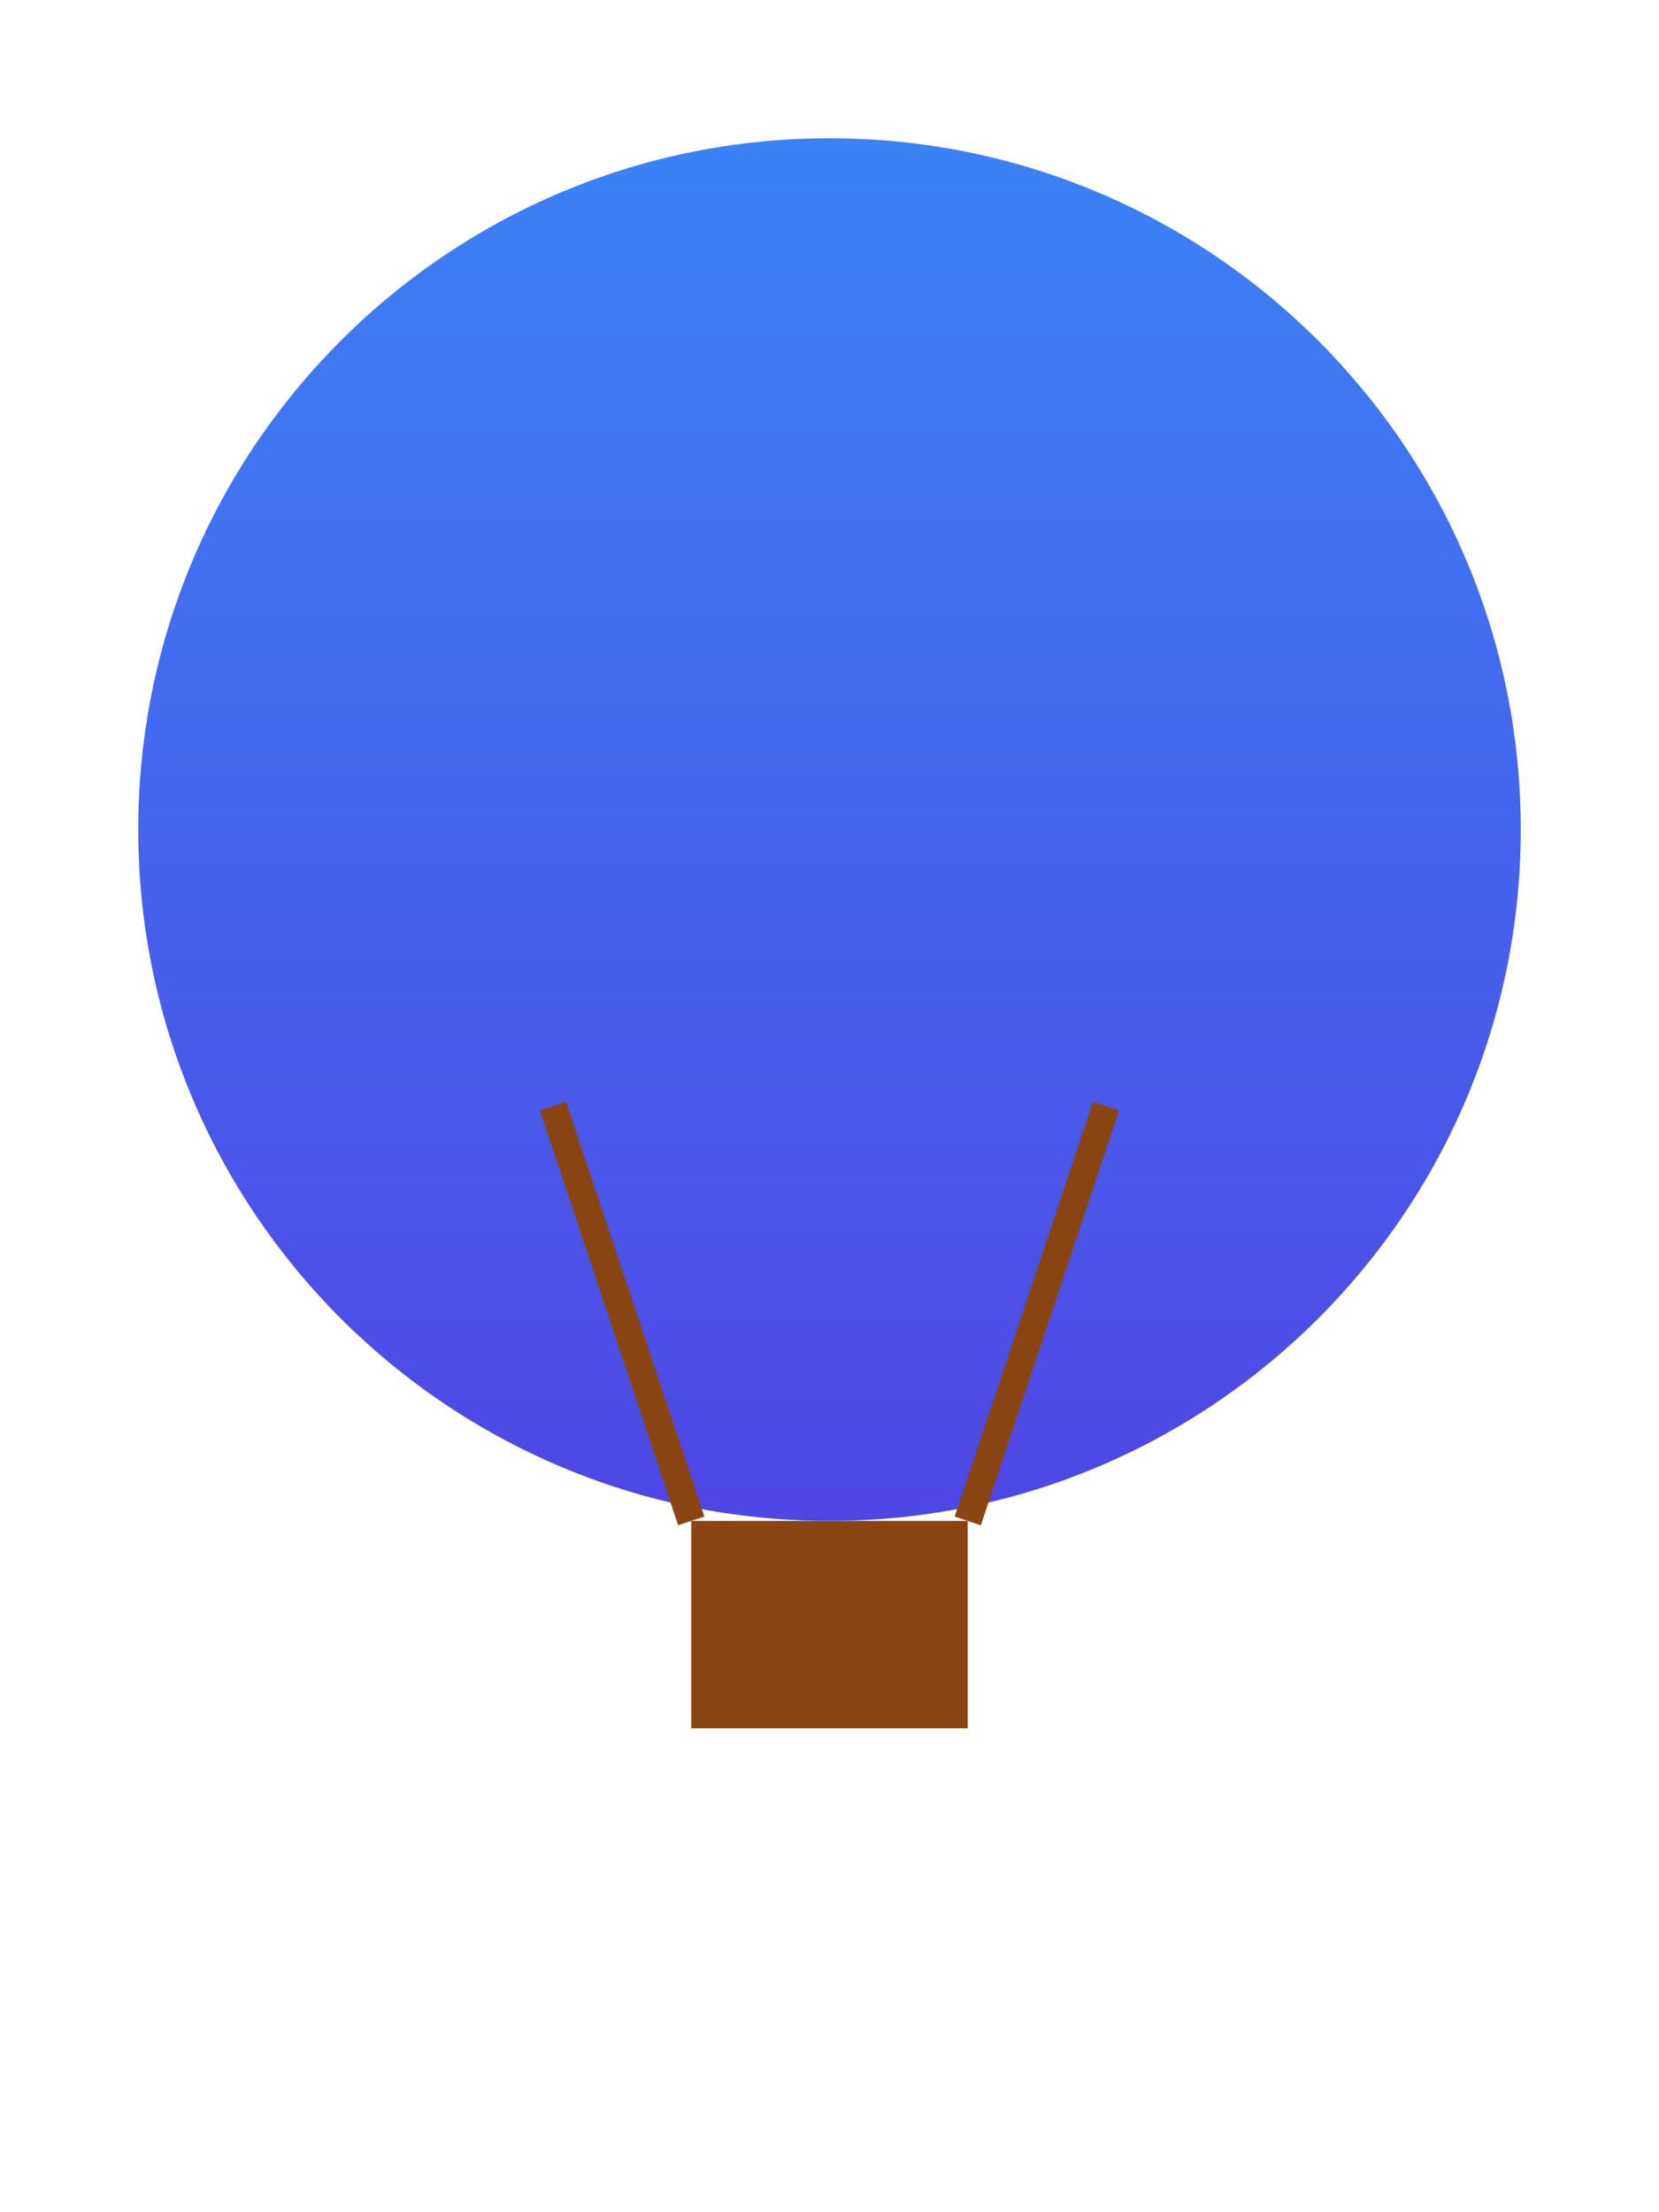 <?xml version="1.0" encoding="UTF-8"?>
<svg width="120" height="160" viewBox="0 0 120 160" fill="none" xmlns="http://www.w3.org/2000/svg">
  <!-- Balloon -->
  <path d="M60 10C32.386 10 10 32.386 10 60C10 87.614 32.386 110 60 110C87.614 110 110 87.614 110 60C110 32.386 87.614 10 60 10Z" fill="url(#gradient)" />
  
  <!-- Basket -->
  <rect x="50" y="110" width="20" height="15" fill="#8B4513" />
  
  <!-- Ropes -->
  <path d="M40 80L50 110M80 80L70 110" stroke="#8B4513" stroke-width="2" />
  
  <!-- Gradient definition -->
  <defs>
    <linearGradient id="gradient" x1="60" y1="10" x2="60" y2="110" gradientUnits="userSpaceOnUse">
      <stop offset="0" stop-color="#3B82F6" />
      <stop offset="1" stop-color="#4F46E5" />
    </linearGradient>
  </defs>
</svg> 